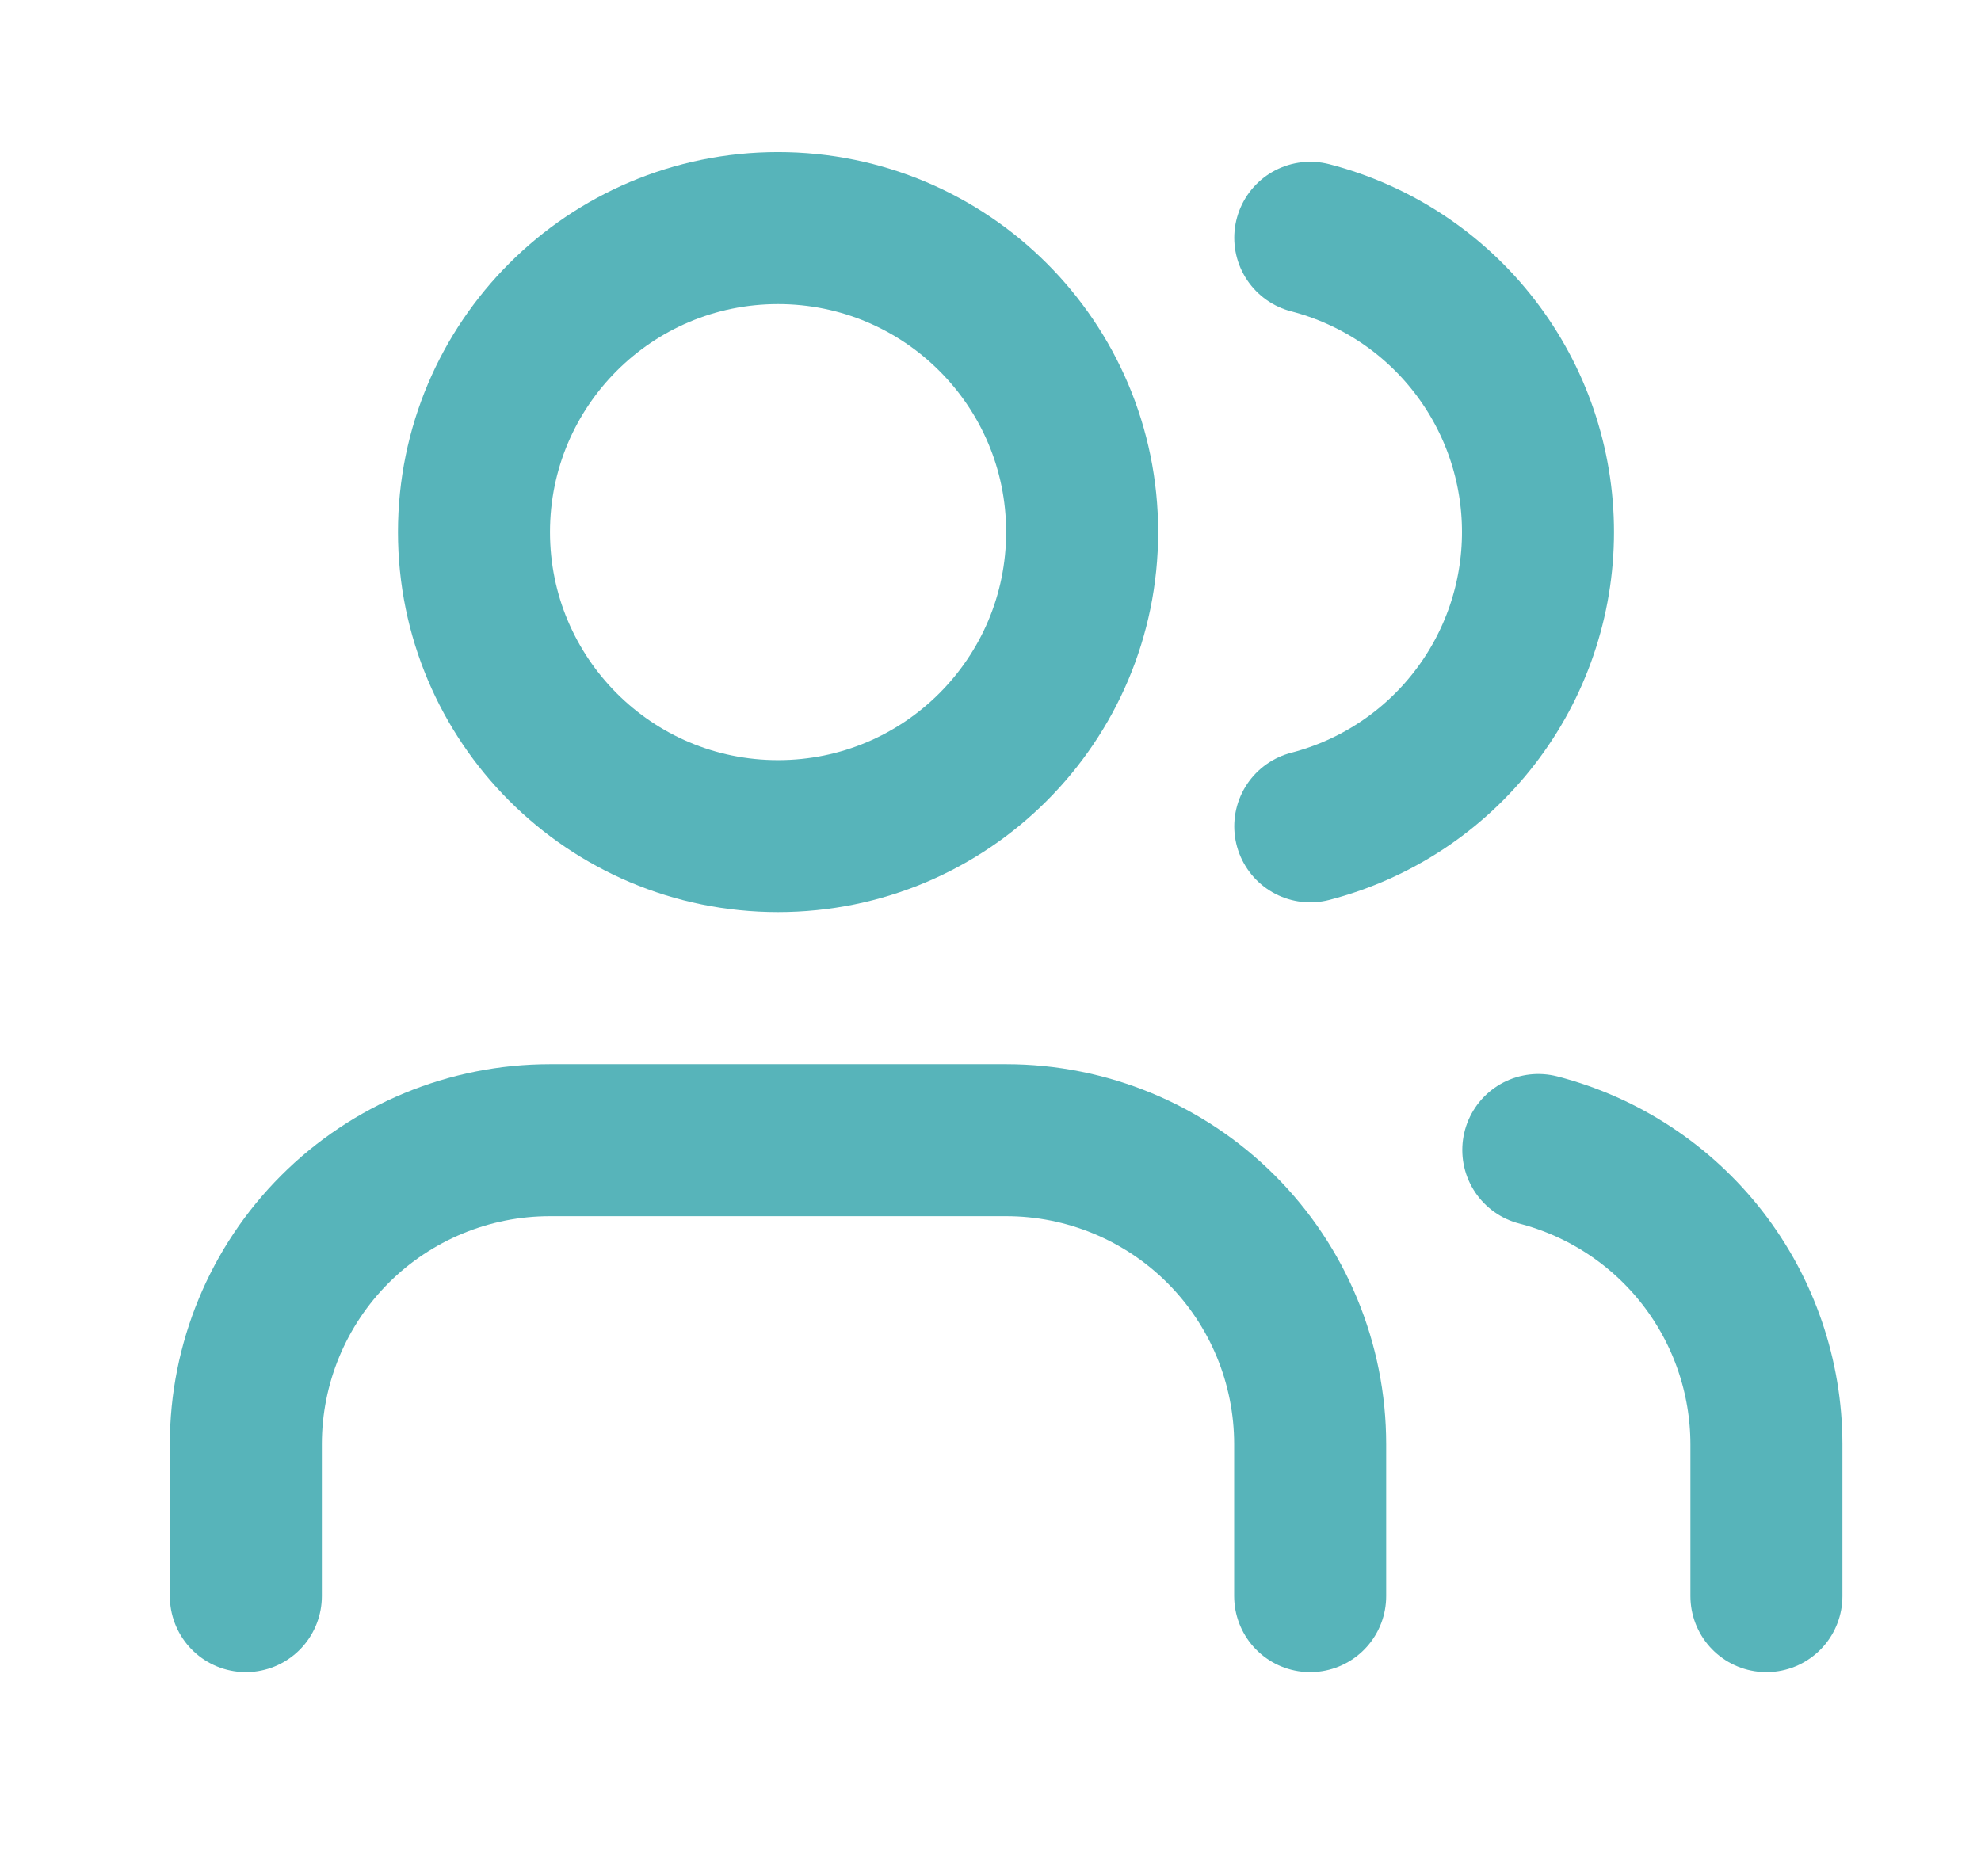 <svg width="19" height="18" viewBox="0 0 19 18" fill="none" xmlns="http://www.w3.org/2000/svg">
<path d="M12.566 15.312V13.854C12.566 13.081 12.259 12.339 11.712 11.792C11.165 11.245 10.423 10.938 9.65 10.938H5.275C4.501 10.938 3.759 11.245 3.212 11.792C2.665 12.339 2.358 13.081 2.358 13.854V15.312" stroke="#57B4BA" stroke-width="1.458" stroke-linecap="round" stroke-linejoin="round"/>
<path d="M12.567 2.281C13.192 2.443 13.746 2.808 14.141 3.319C14.537 3.83 14.751 4.458 14.751 5.104C14.751 5.75 14.537 6.378 14.141 6.889C13.746 7.4 13.192 7.765 12.567 7.927" stroke="#57B4BA" stroke-width="1.458" stroke-linecap="round" stroke-linejoin="round"/>
<path d="M16.942 15.312V13.854C16.941 13.208 16.726 12.58 16.33 12.069C15.934 11.559 15.38 11.194 14.754 11.032" stroke="#57B4BA" stroke-width="1.458" stroke-linecap="round" stroke-linejoin="round"/>
<path d="M7.462 8.021C9.073 8.021 10.379 6.715 10.379 5.104C10.379 3.493 9.073 2.188 7.462 2.188C5.851 2.188 4.546 3.493 4.546 5.104C4.546 6.715 5.851 8.021 7.462 8.021Z" stroke="#57B4BA" stroke-width="1.458" stroke-linecap="round" stroke-linejoin="round"/>
</svg>
